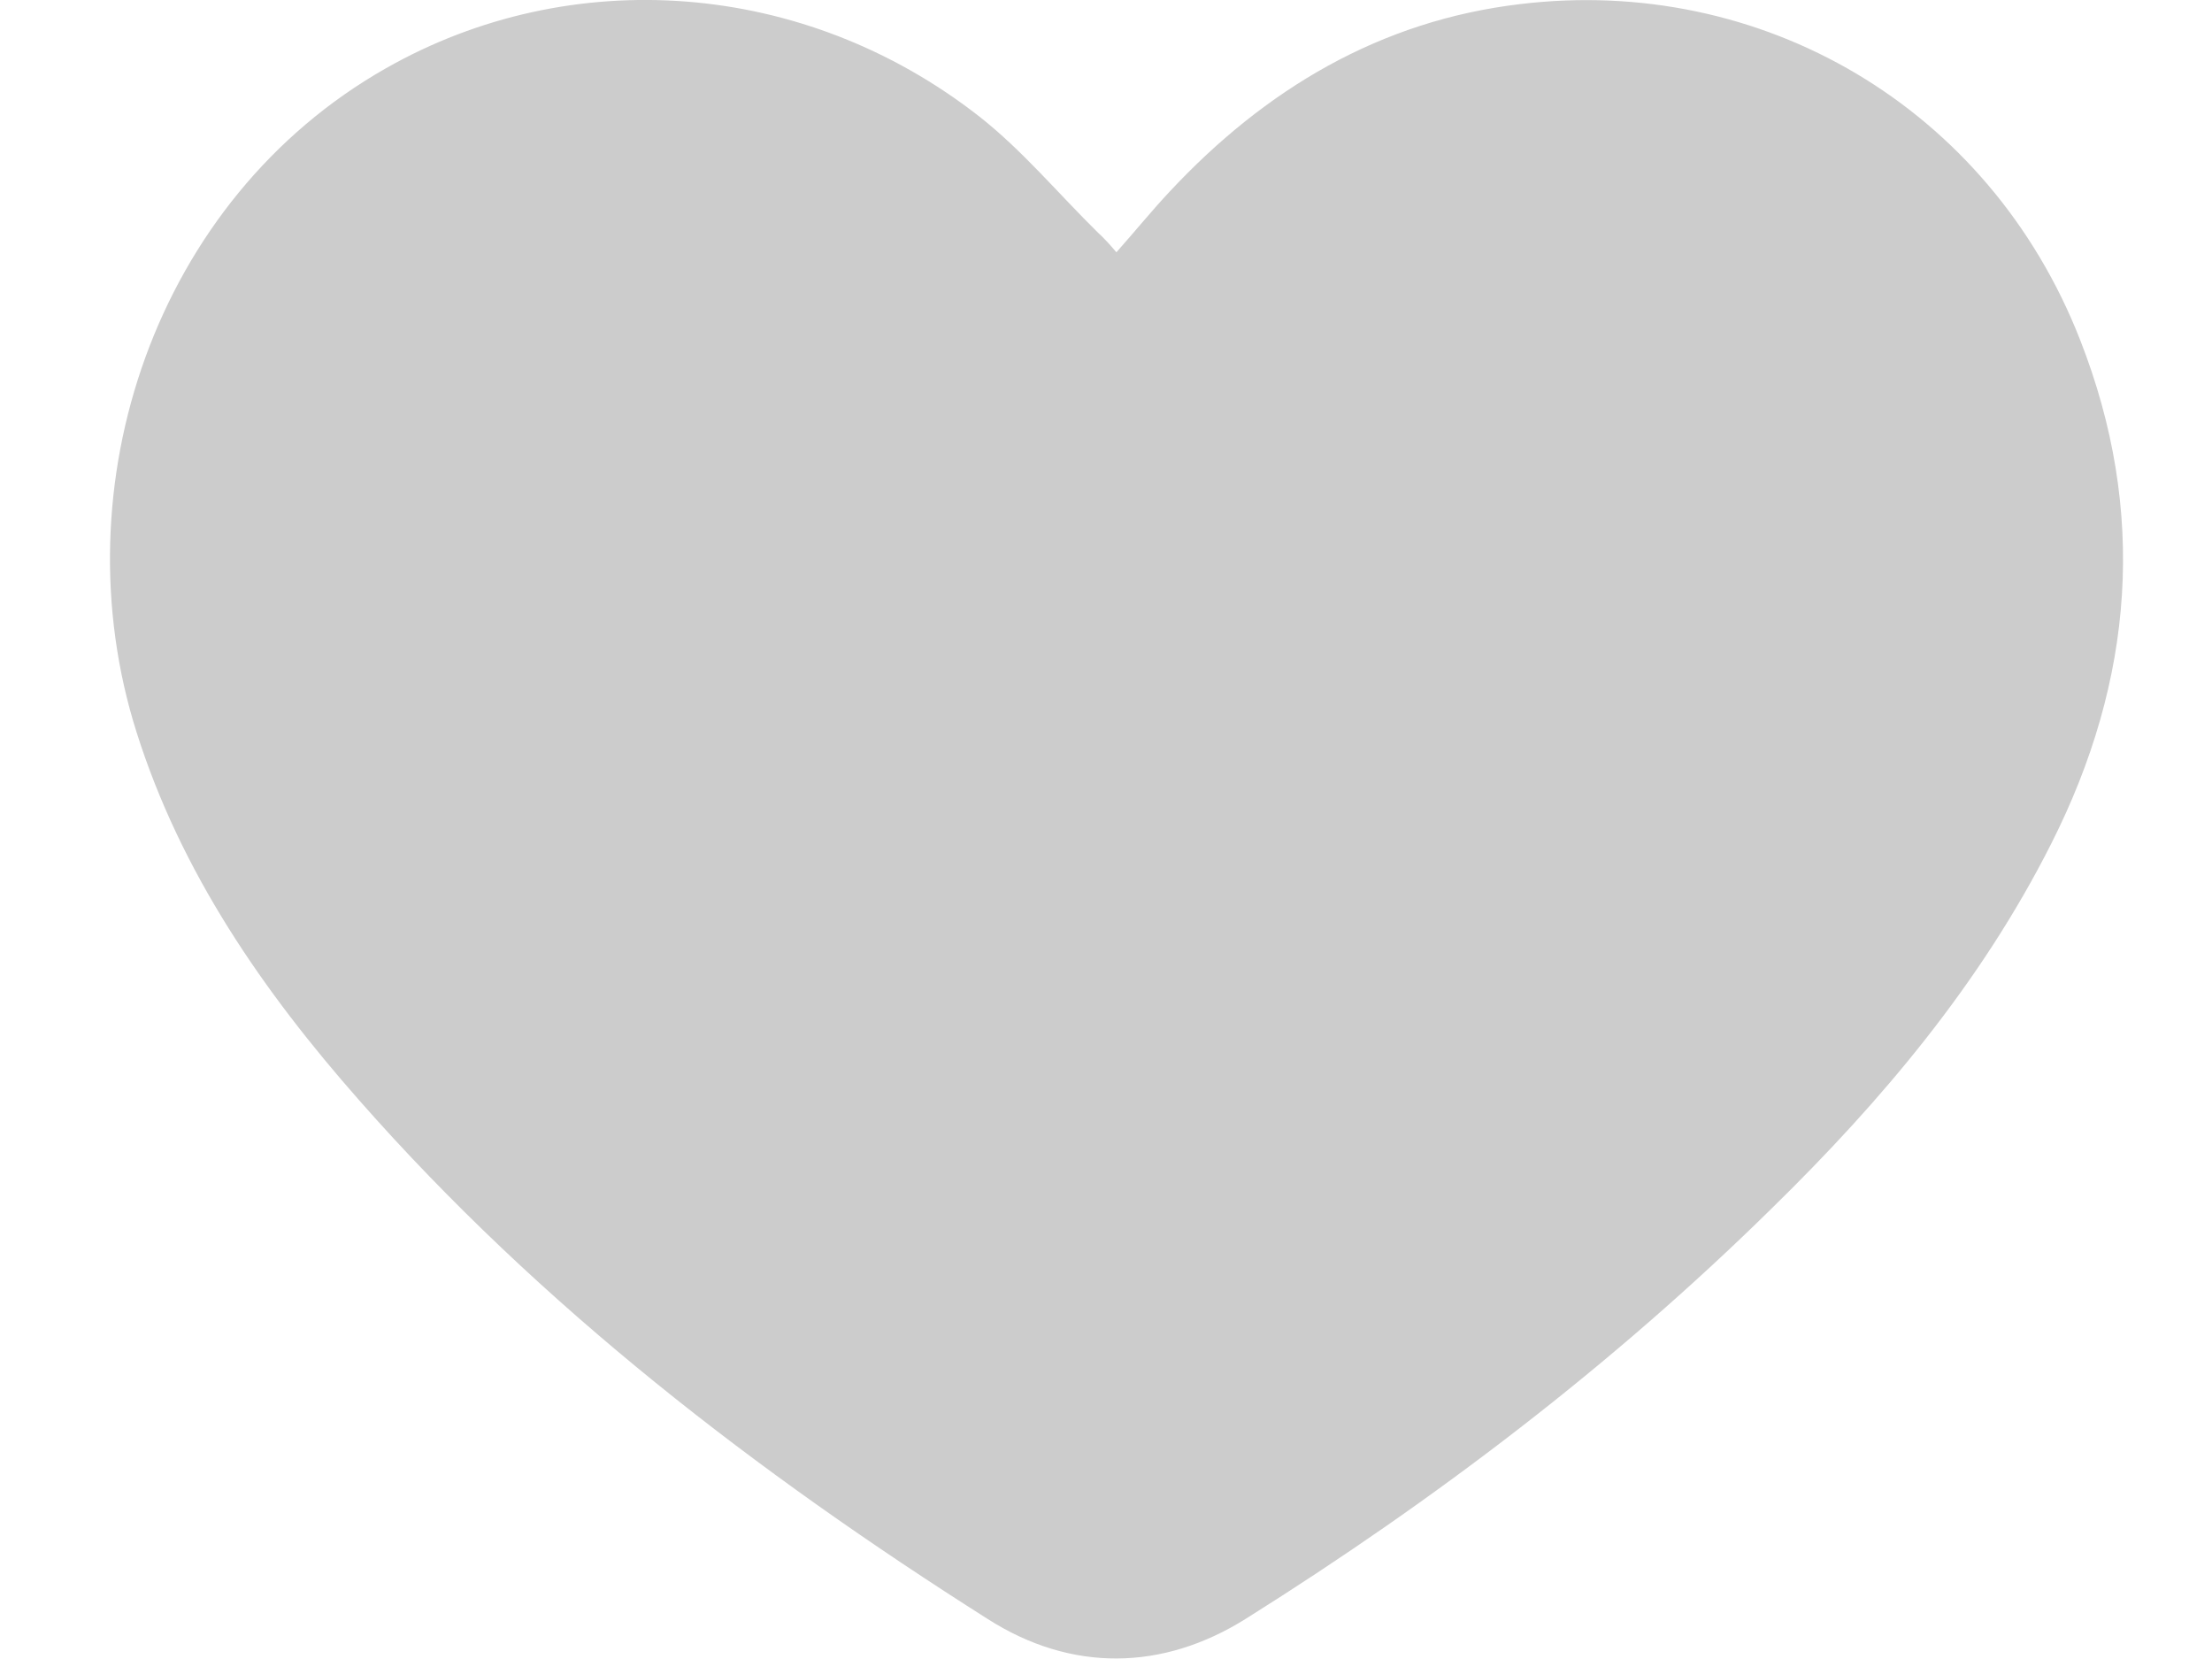 <svg width="20" height="15" viewBox="0 0 20 15" fill="none" xmlns="http://www.w3.org/2000/svg">
<path d="M10.094 2.281C10.267 2.086 10.412 1.907 10.574 1.734C11.439 0.807 12.477 0.187 13.745 0.037C15.922 -0.226 17.982 0.963 18.808 3.074C19.416 4.626 19.294 6.15 18.546 7.629C17.909 8.891 17.016 9.951 16.017 10.928C14.576 12.346 12.974 13.563 11.266 14.635C10.512 15.109 9.686 15.12 8.933 14.64C6.845 13.317 4.891 11.816 3.25 9.951C2.379 8.963 1.636 7.891 1.234 6.618C0.531 4.397 1.402 1.801 3.49 0.617C5.159 -0.332 7.269 -0.187 8.854 1.053C9.245 1.36 9.569 1.751 9.926 2.102C9.982 2.153 10.032 2.208 10.094 2.281Z" fill="#CCCCCC"/>
</svg>
